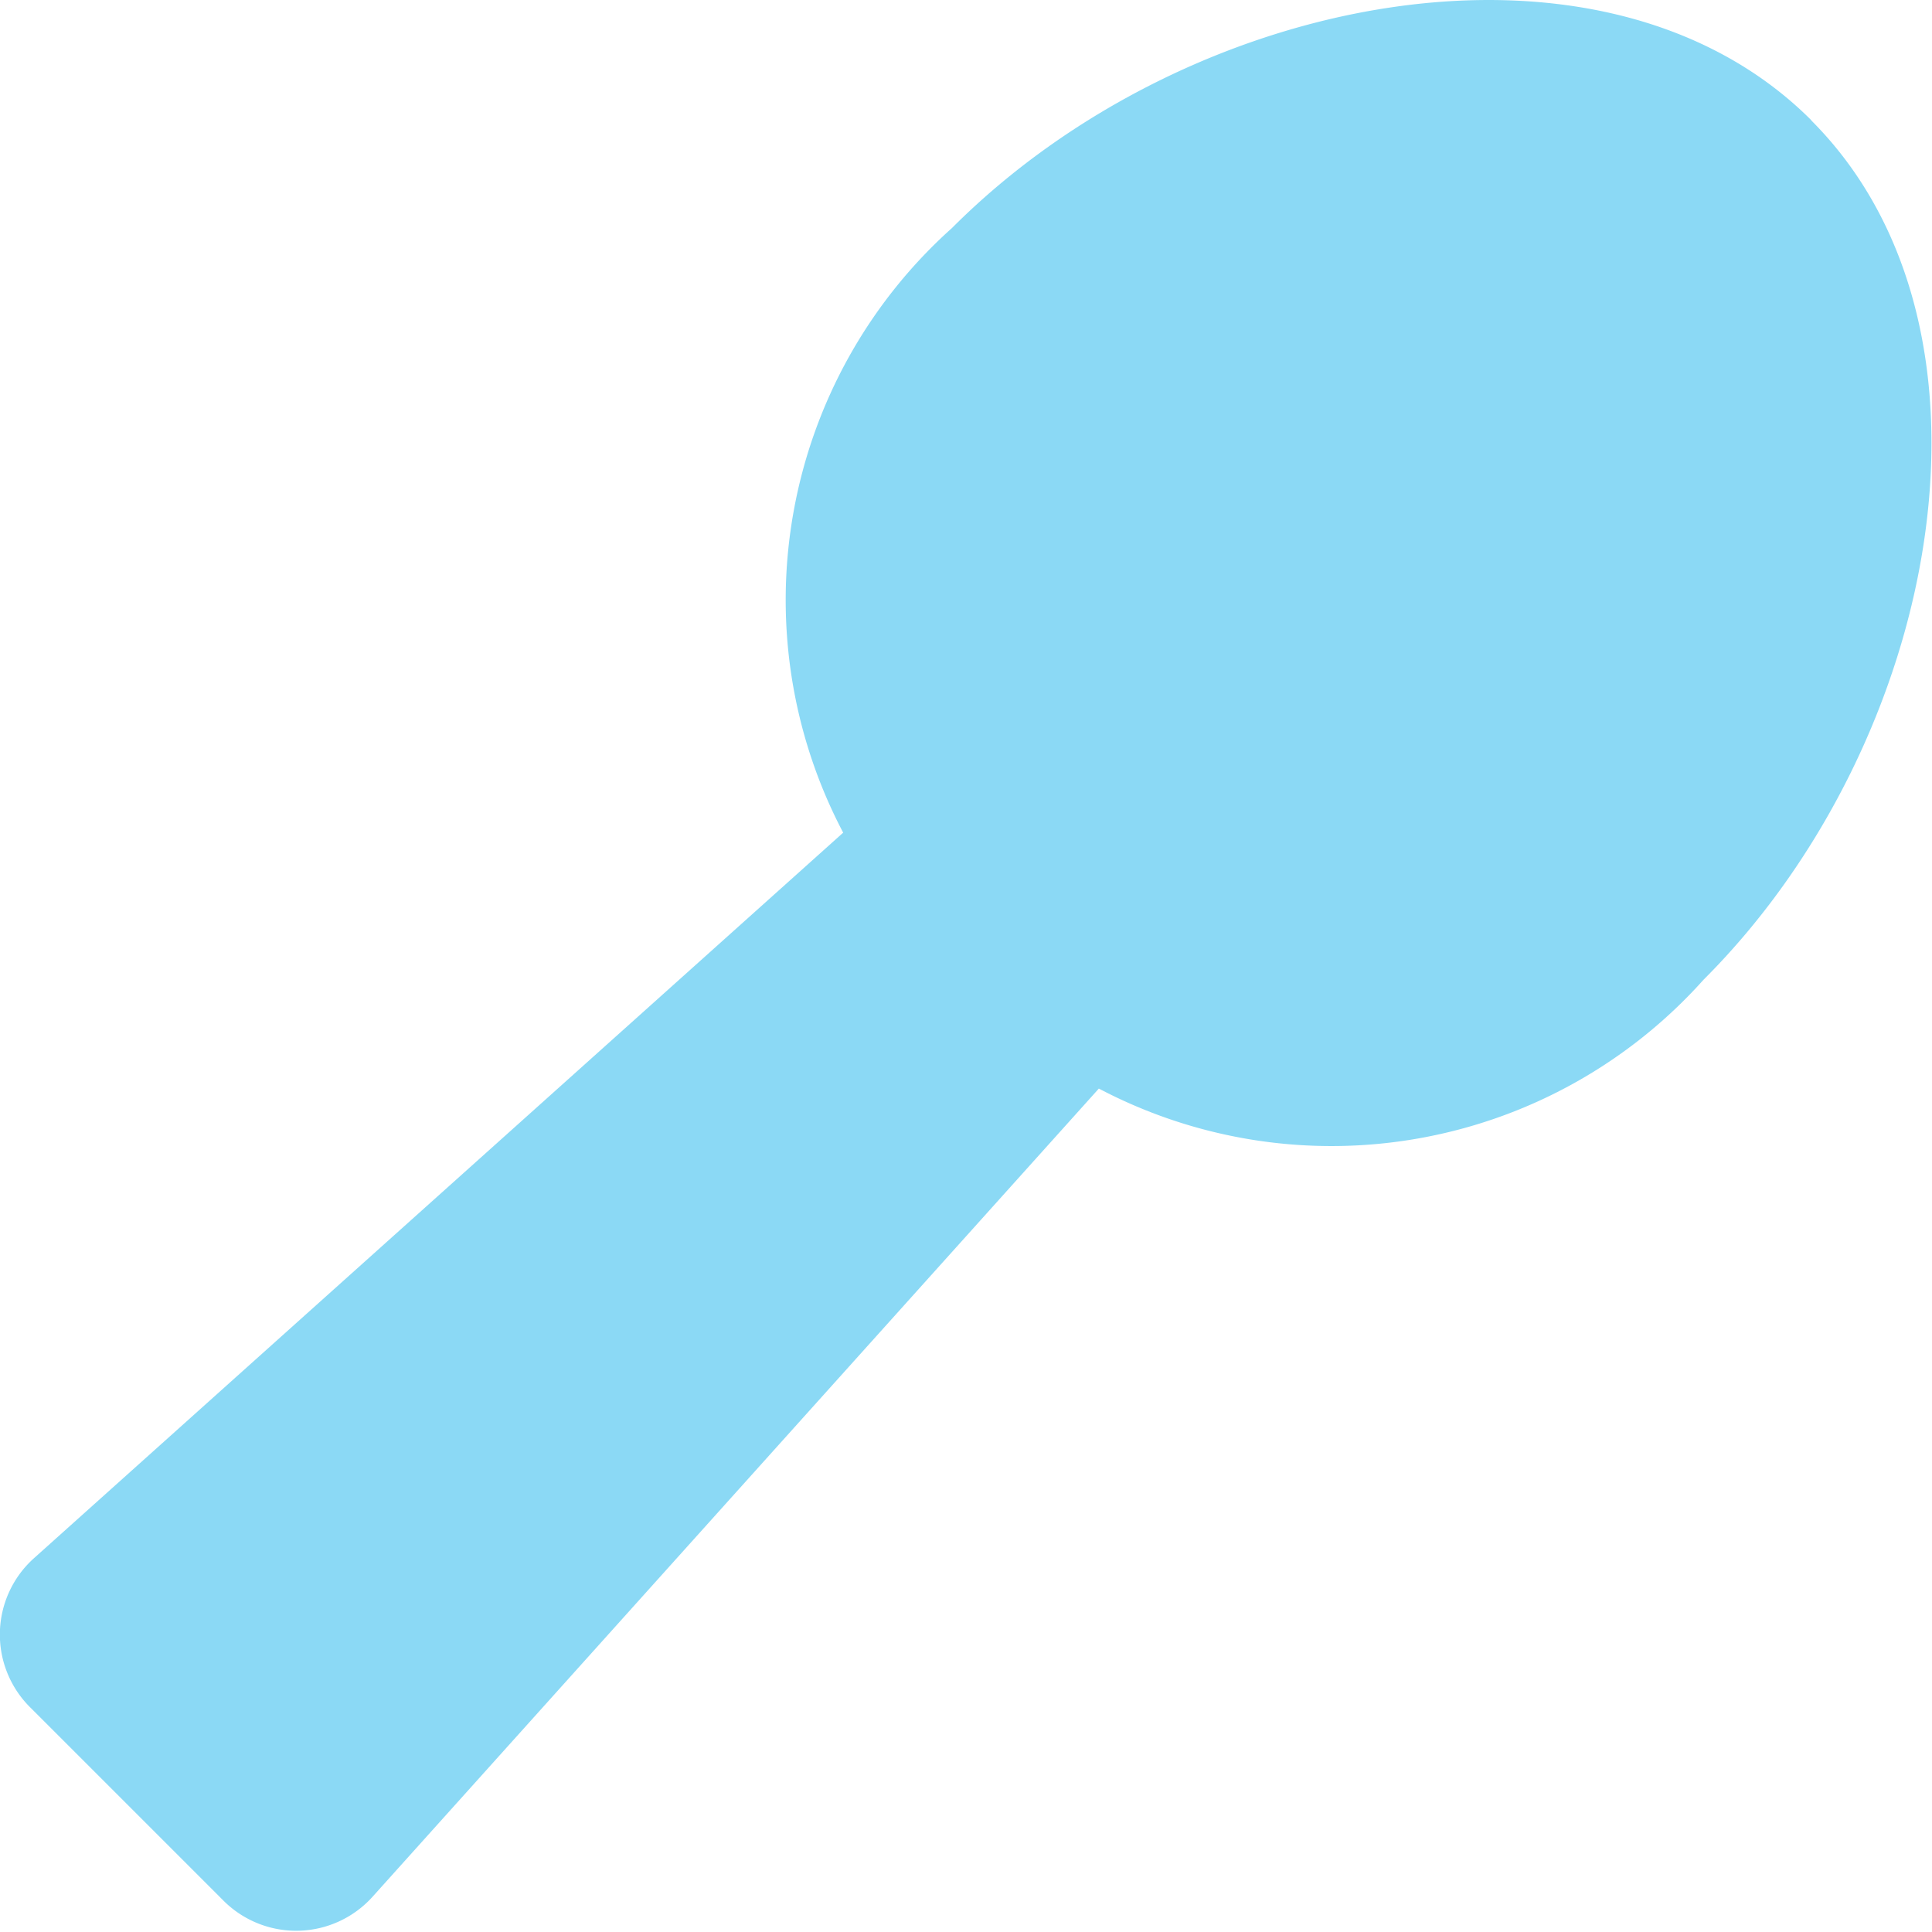 <svg xmlns="http://www.w3.org/2000/svg" width="15.975" height="15.972" viewBox="0 0 15.975 15.972">
  <path id="Icon_awesome-utensil-spoon" data-name="Icon awesome-utensil-spoon" d="M14.977.995C13.261-.724,9.833-.082,7.87,1.884a4.129,4.129,0,0,0-.9,5l-6.692,6a.848.848,0,0,0-.031,1.232l1.6,1.6a.85.85,0,0,0,1.232-.034L9.084,9a4.129,4.129,0,0,0,5-.9c1.965-1.962,2.608-5.391.889-7.107Z" transform="translate(0.002 0.001)" fill="#8bd9f5"/>
</svg>
